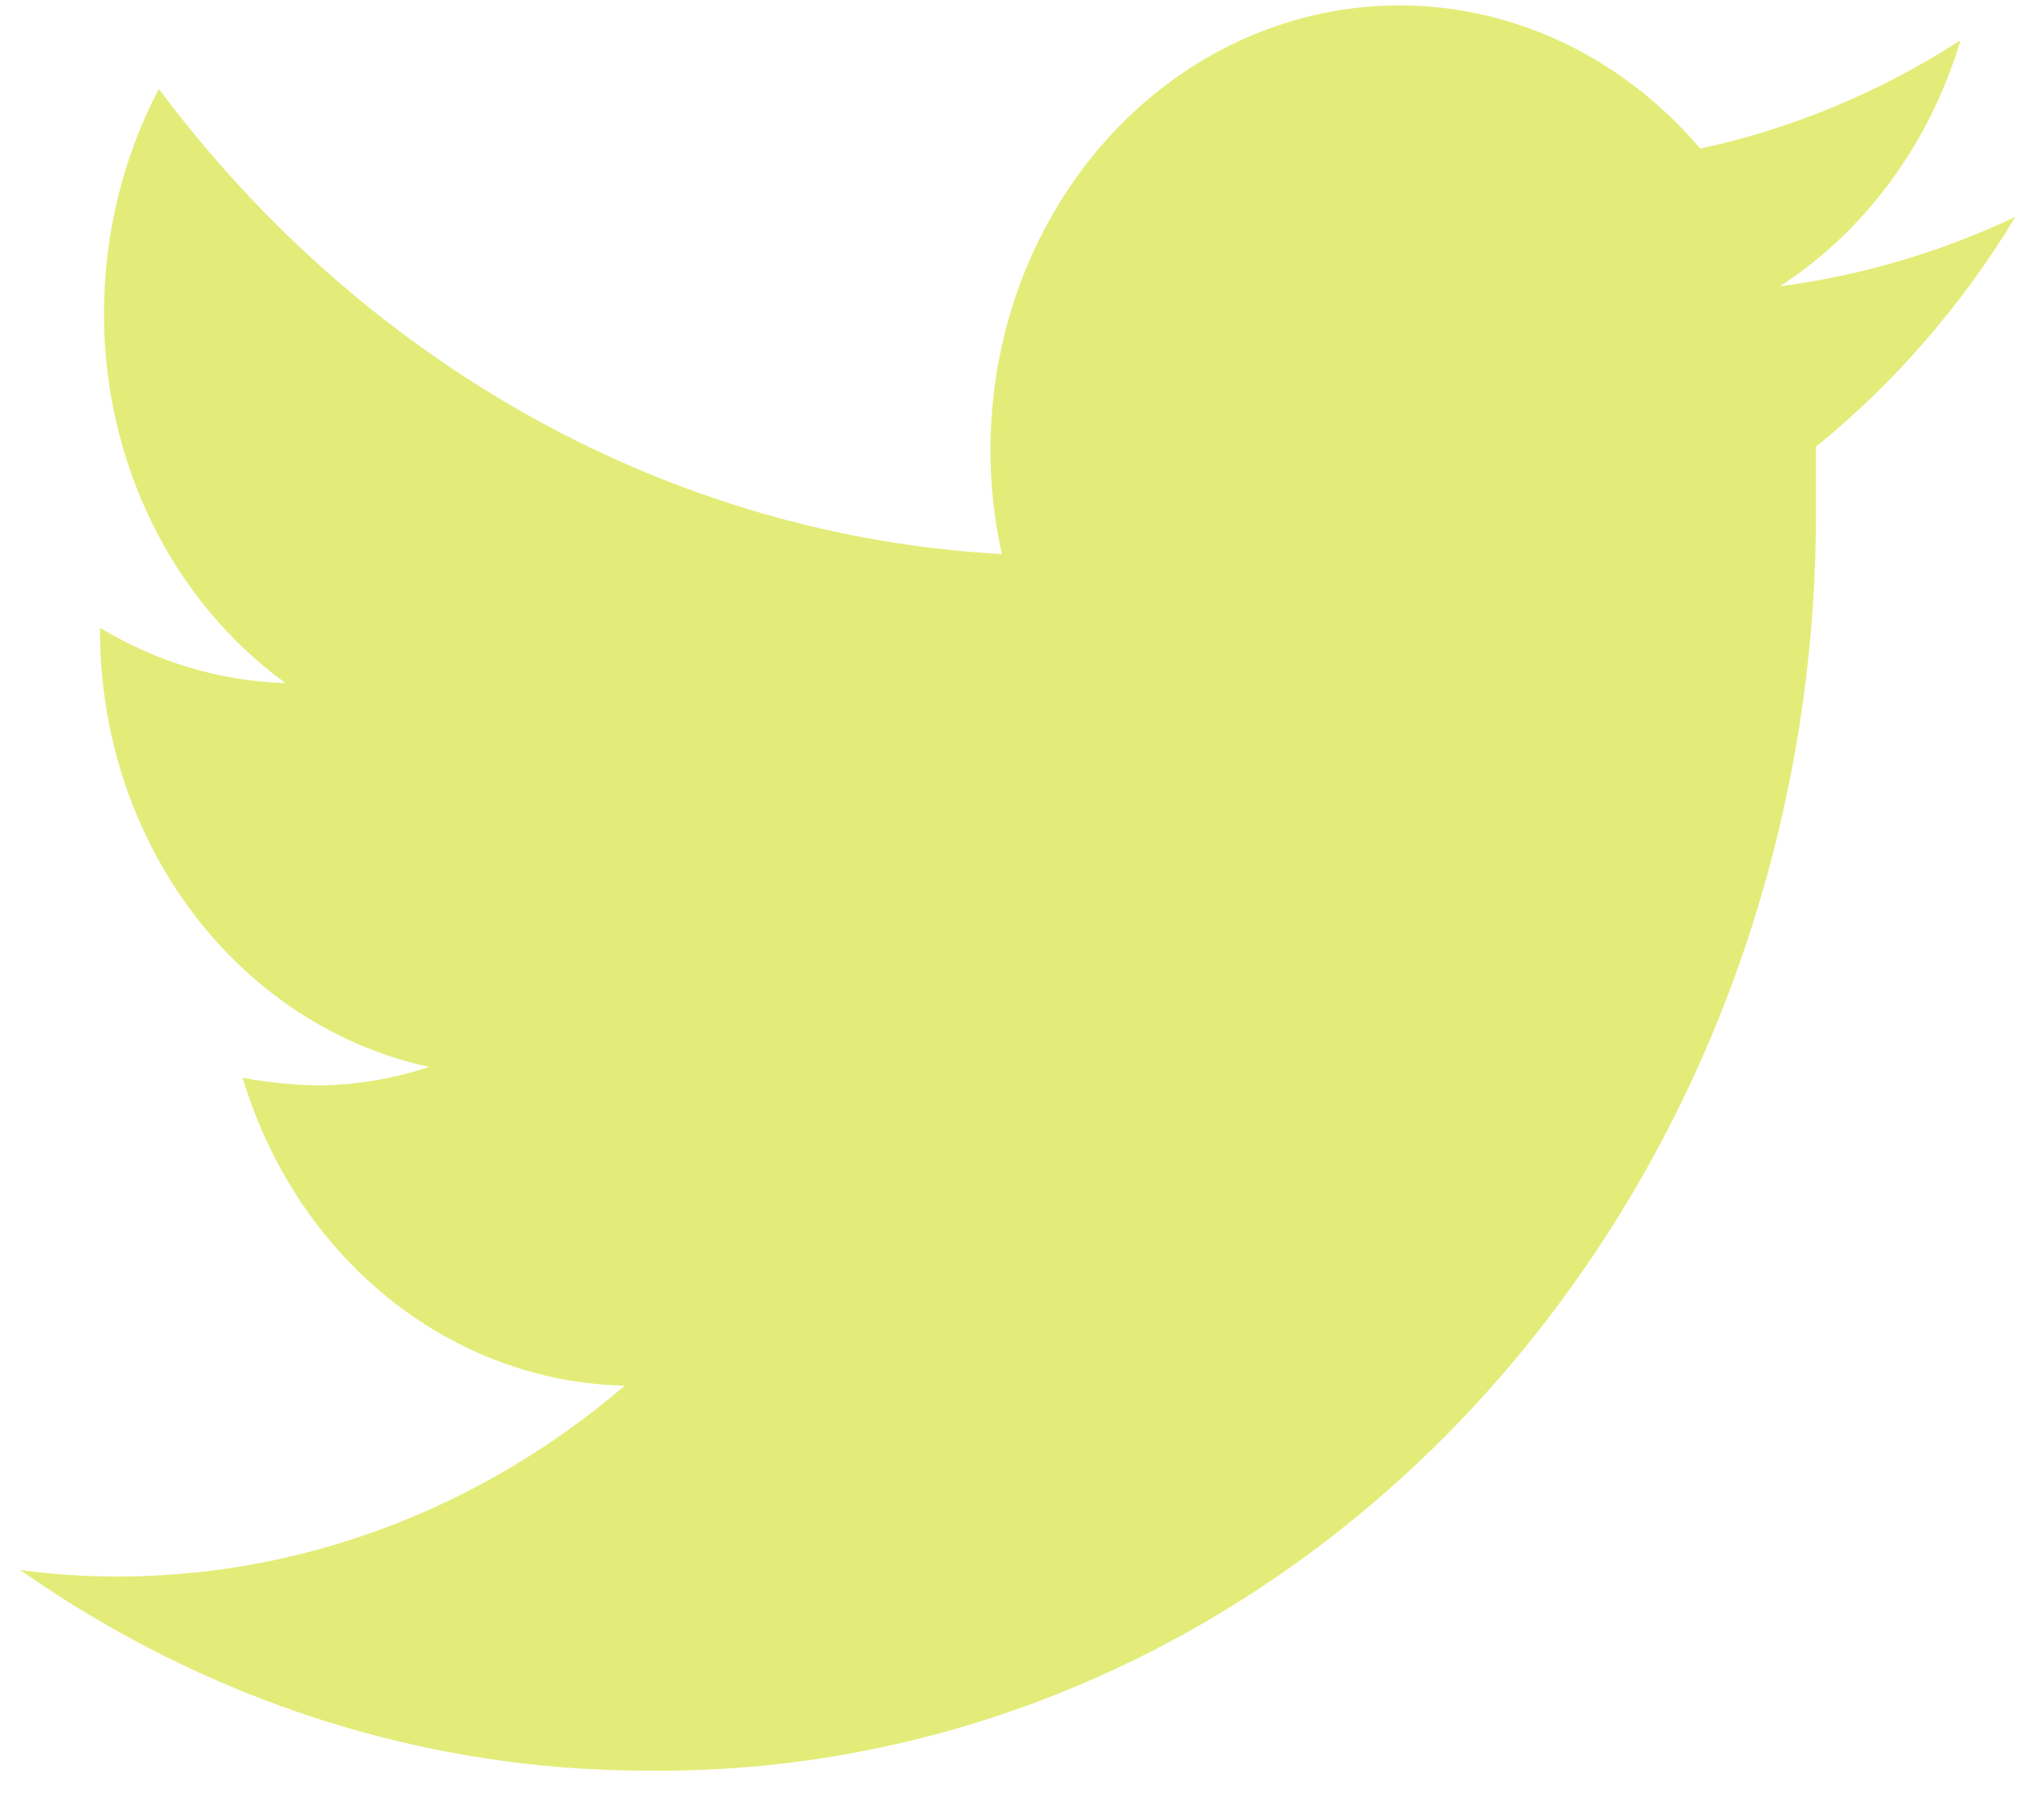 <svg width="40" height="36" viewBox="0 0 40 36" fill="none" xmlns="http://www.w3.org/2000/svg">
<path d="M39.87 4.29C38.386 4.99 36.818 5.452 35.212 5.663C36.906 4.563 38.175 2.834 38.784 0.795C37.193 1.824 35.45 2.549 33.633 2.939C32.419 1.508 30.801 0.555 29.035 0.23C27.268 -0.095 25.453 0.227 23.872 1.144C22.292 2.062 21.037 3.524 20.303 5.3C19.57 7.076 19.399 9.067 19.819 10.96C16.601 10.783 13.454 9.873 10.581 8.288C7.708 6.702 5.174 4.478 3.143 1.76C2.431 3.111 2.057 4.642 2.058 6.199C2.055 7.645 2.382 9.07 3.008 10.346C3.635 11.622 4.542 12.71 5.649 13.512C4.363 13.474 3.103 13.099 1.979 12.418V12.526C1.988 14.552 2.642 16.513 3.829 18.076C5.015 19.639 6.662 20.709 8.491 21.104C7.787 21.337 7.056 21.46 6.32 21.469C5.811 21.462 5.303 21.412 4.801 21.319C5.322 23.062 6.33 24.585 7.684 25.677C9.039 26.768 10.673 27.374 12.359 27.409C9.512 29.844 5.997 31.173 2.373 31.184C1.714 31.186 1.055 31.143 0.4 31.055C4.099 33.651 8.41 35.029 12.813 35.023C15.852 35.057 18.866 34.433 21.68 33.187C24.494 31.941 27.052 30.099 29.203 27.767C31.355 25.434 33.057 22.66 34.211 19.605C35.364 16.55 35.946 13.276 35.923 9.974C35.923 9.609 35.923 9.223 35.923 8.837C37.471 7.582 38.807 6.043 39.87 4.29Z" fill="#E3EC78"/>
</svg>
